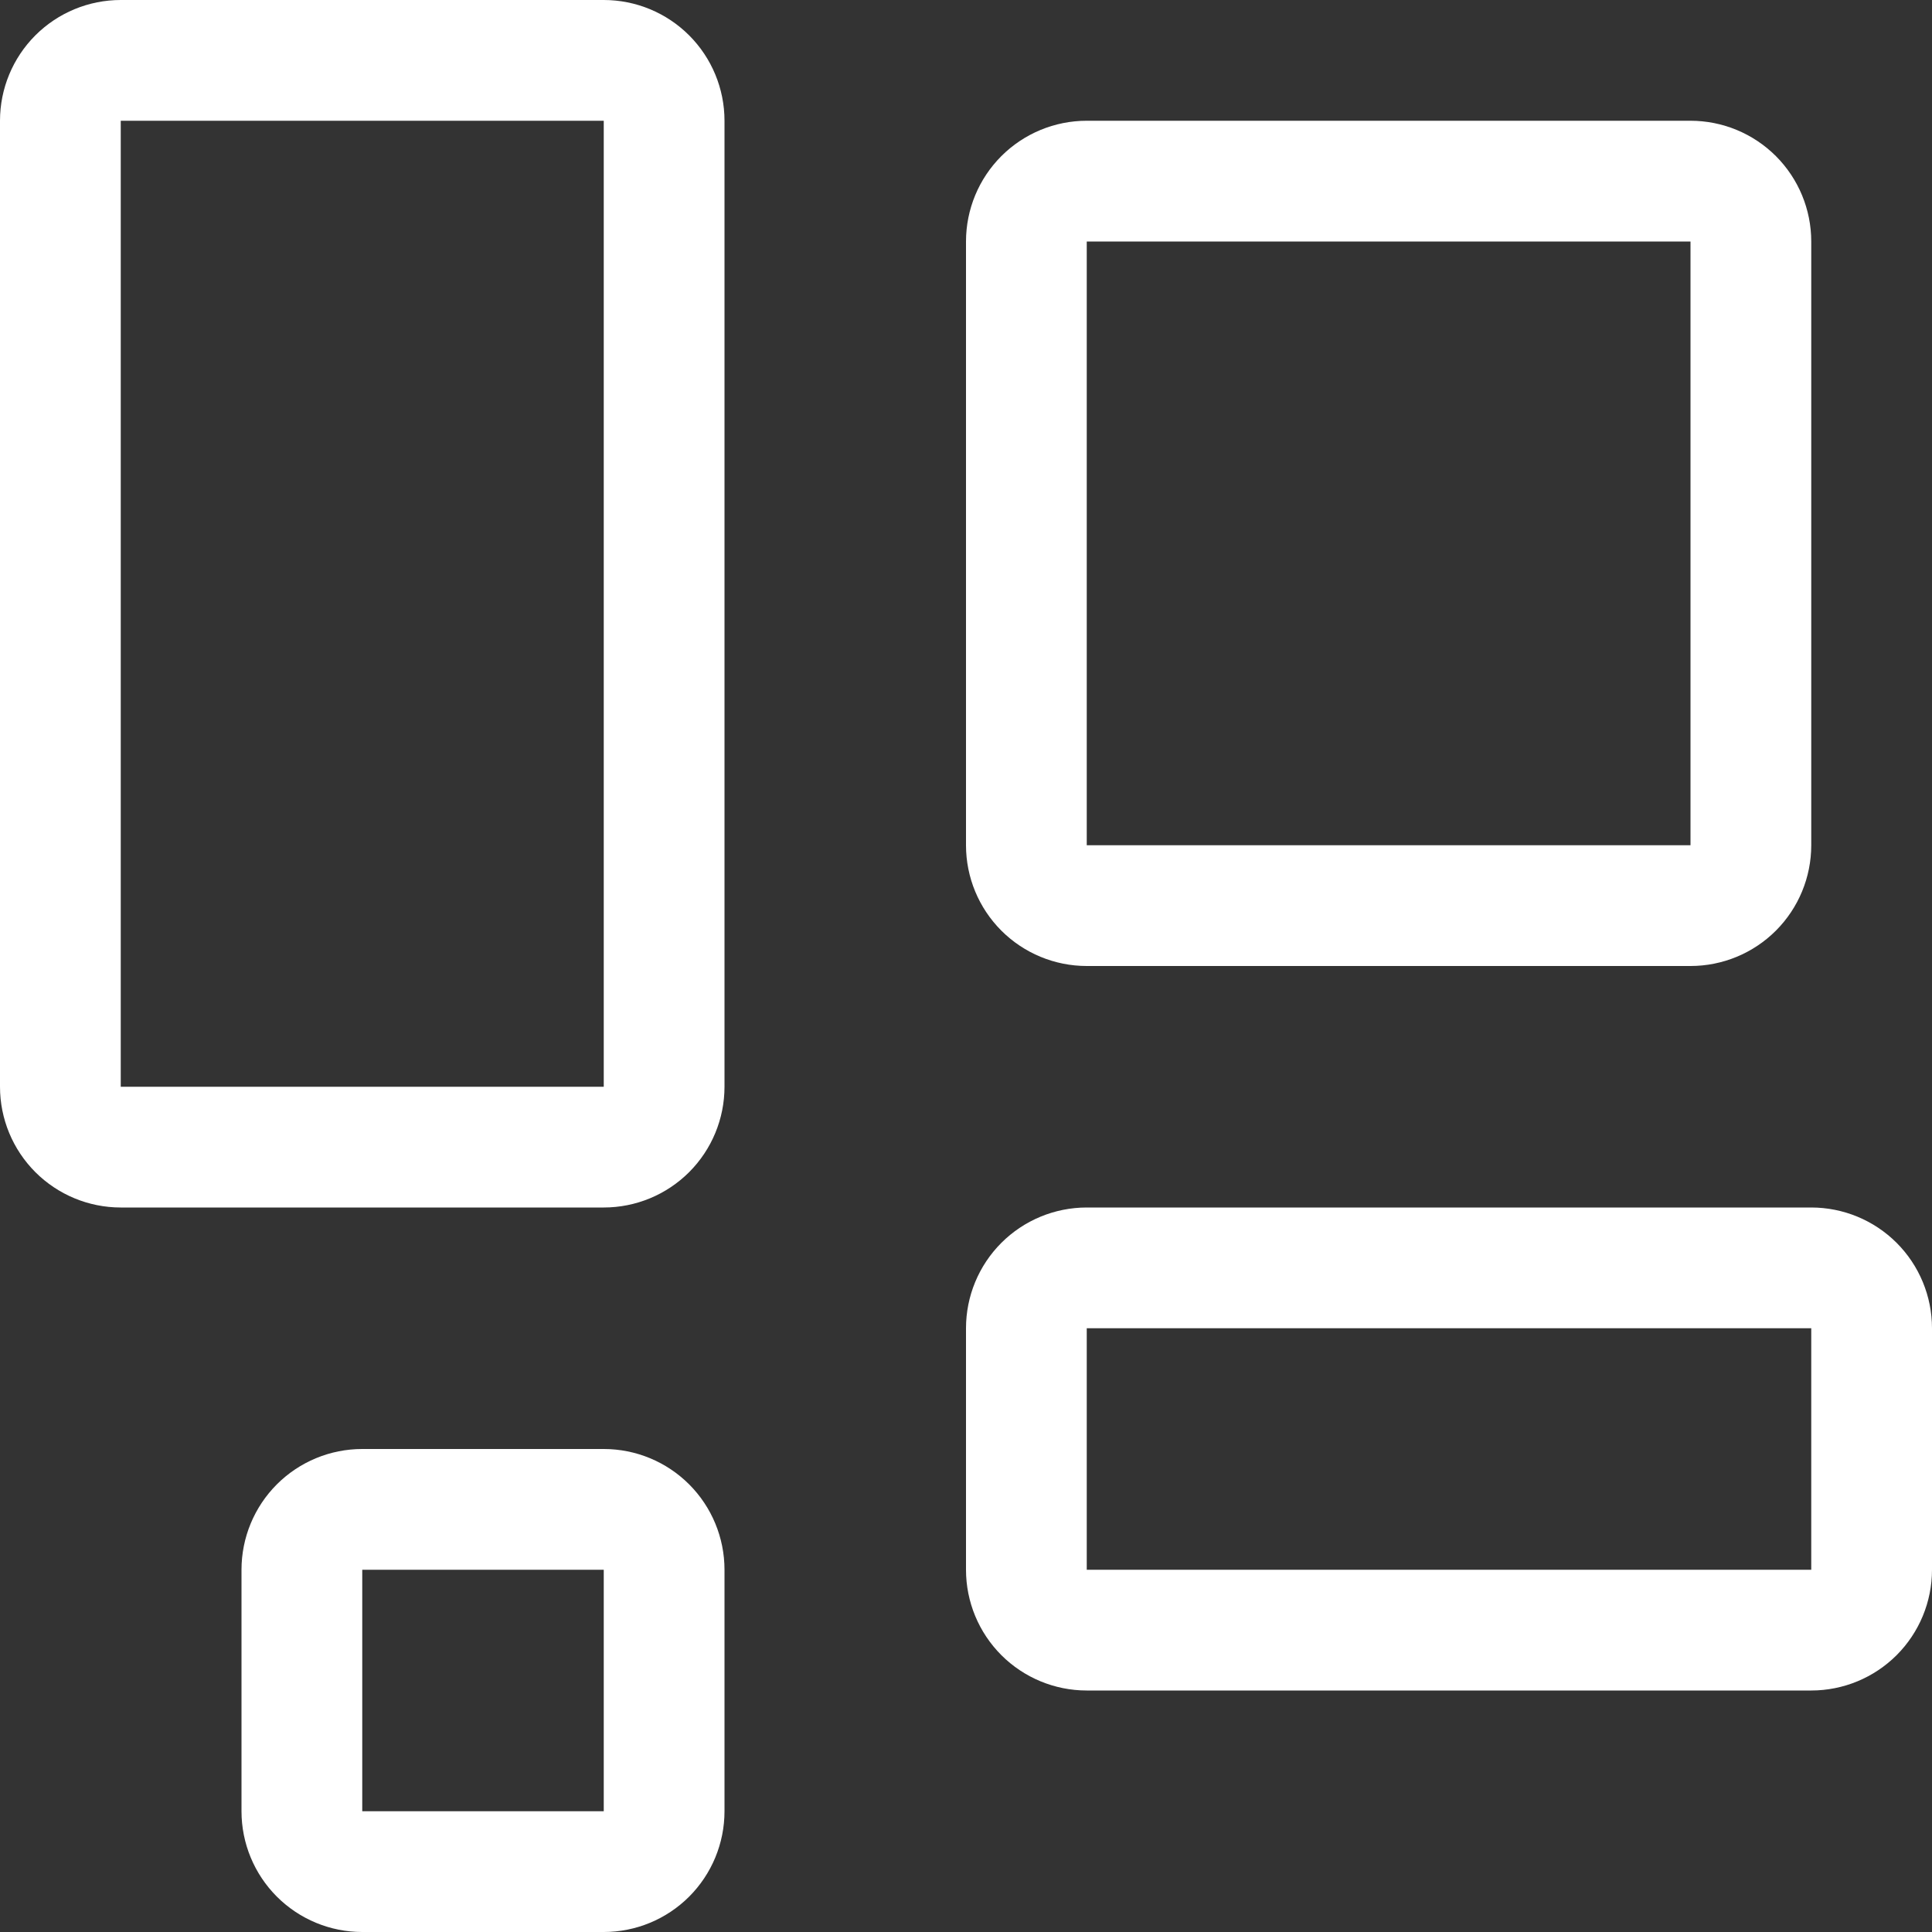 <svg xmlns="http://www.w3.org/2000/svg" width="60" height="60" viewBox="0 0 60 60" fill="none">
  <rect x="0" y="0" width="60" height="60" fill="#333333" stroke="none"/>
  <path d="M18.75 3.75V33.75H3.75V3.75H18.75ZM3.75 0C2.755 0 1.802 0.395 1.098 1.098C0.395 1.802 0 2.755 0 3.75L0 33.75C0 34.745 0.395 35.698 1.098 36.402C1.802 37.105 2.755 37.5 3.75 37.5H18.75C19.745 37.5 20.698 37.105 21.402 36.402C22.105 35.698 22.5 34.745 22.5 33.75V3.75C22.5 2.755 22.105 1.802 21.402 1.098C20.698 0.395 19.745 0 18.75 0L3.75 0ZM52.5 7.5V26.25H33.75V7.5H52.5ZM33.75 3.75C32.755 3.75 31.802 4.145 31.098 4.848C30.395 5.552 30 6.505 30 7.5V26.25C30 27.245 30.395 28.198 31.098 28.902C31.802 29.605 32.755 30 33.75 30H52.5C53.495 30 54.448 29.605 55.152 28.902C55.855 28.198 56.25 27.245 56.25 26.25V7.5C56.25 6.505 55.855 5.552 55.152 4.848C54.448 4.145 53.495 3.75 52.5 3.75H33.75ZM18.75 48.75V56.25H11.25V48.75H18.75ZM11.25 45C10.255 45 9.302 45.395 8.598 46.098C7.895 46.802 7.5 47.755 7.5 48.75V56.25C7.5 57.245 7.895 58.198 8.598 58.902C9.302 59.605 10.255 60 11.25 60H18.75C19.745 60 20.698 59.605 21.402 58.902C22.105 58.198 22.5 57.245 22.5 56.25V48.75C22.5 47.755 22.105 46.802 21.402 46.098C20.698 45.395 19.745 45 18.75 45H11.25ZM56.25 41.25V48.75H33.75V41.25H56.25ZM33.75 37.5C32.755 37.5 31.802 37.895 31.098 38.598C30.395 39.302 30 40.255 30 41.25V48.75C30 49.745 30.395 50.698 31.098 51.402C31.802 52.105 32.755 52.5 33.75 52.5H56.25C57.245 52.5 58.198 52.105 58.902 51.402C59.605 50.698 60 49.745 60 48.75V41.25C60 40.255 59.605 39.302 58.902 38.598C58.198 37.895 57.245 37.5 56.25 37.5H33.75Z" fill="white"/>
</svg>